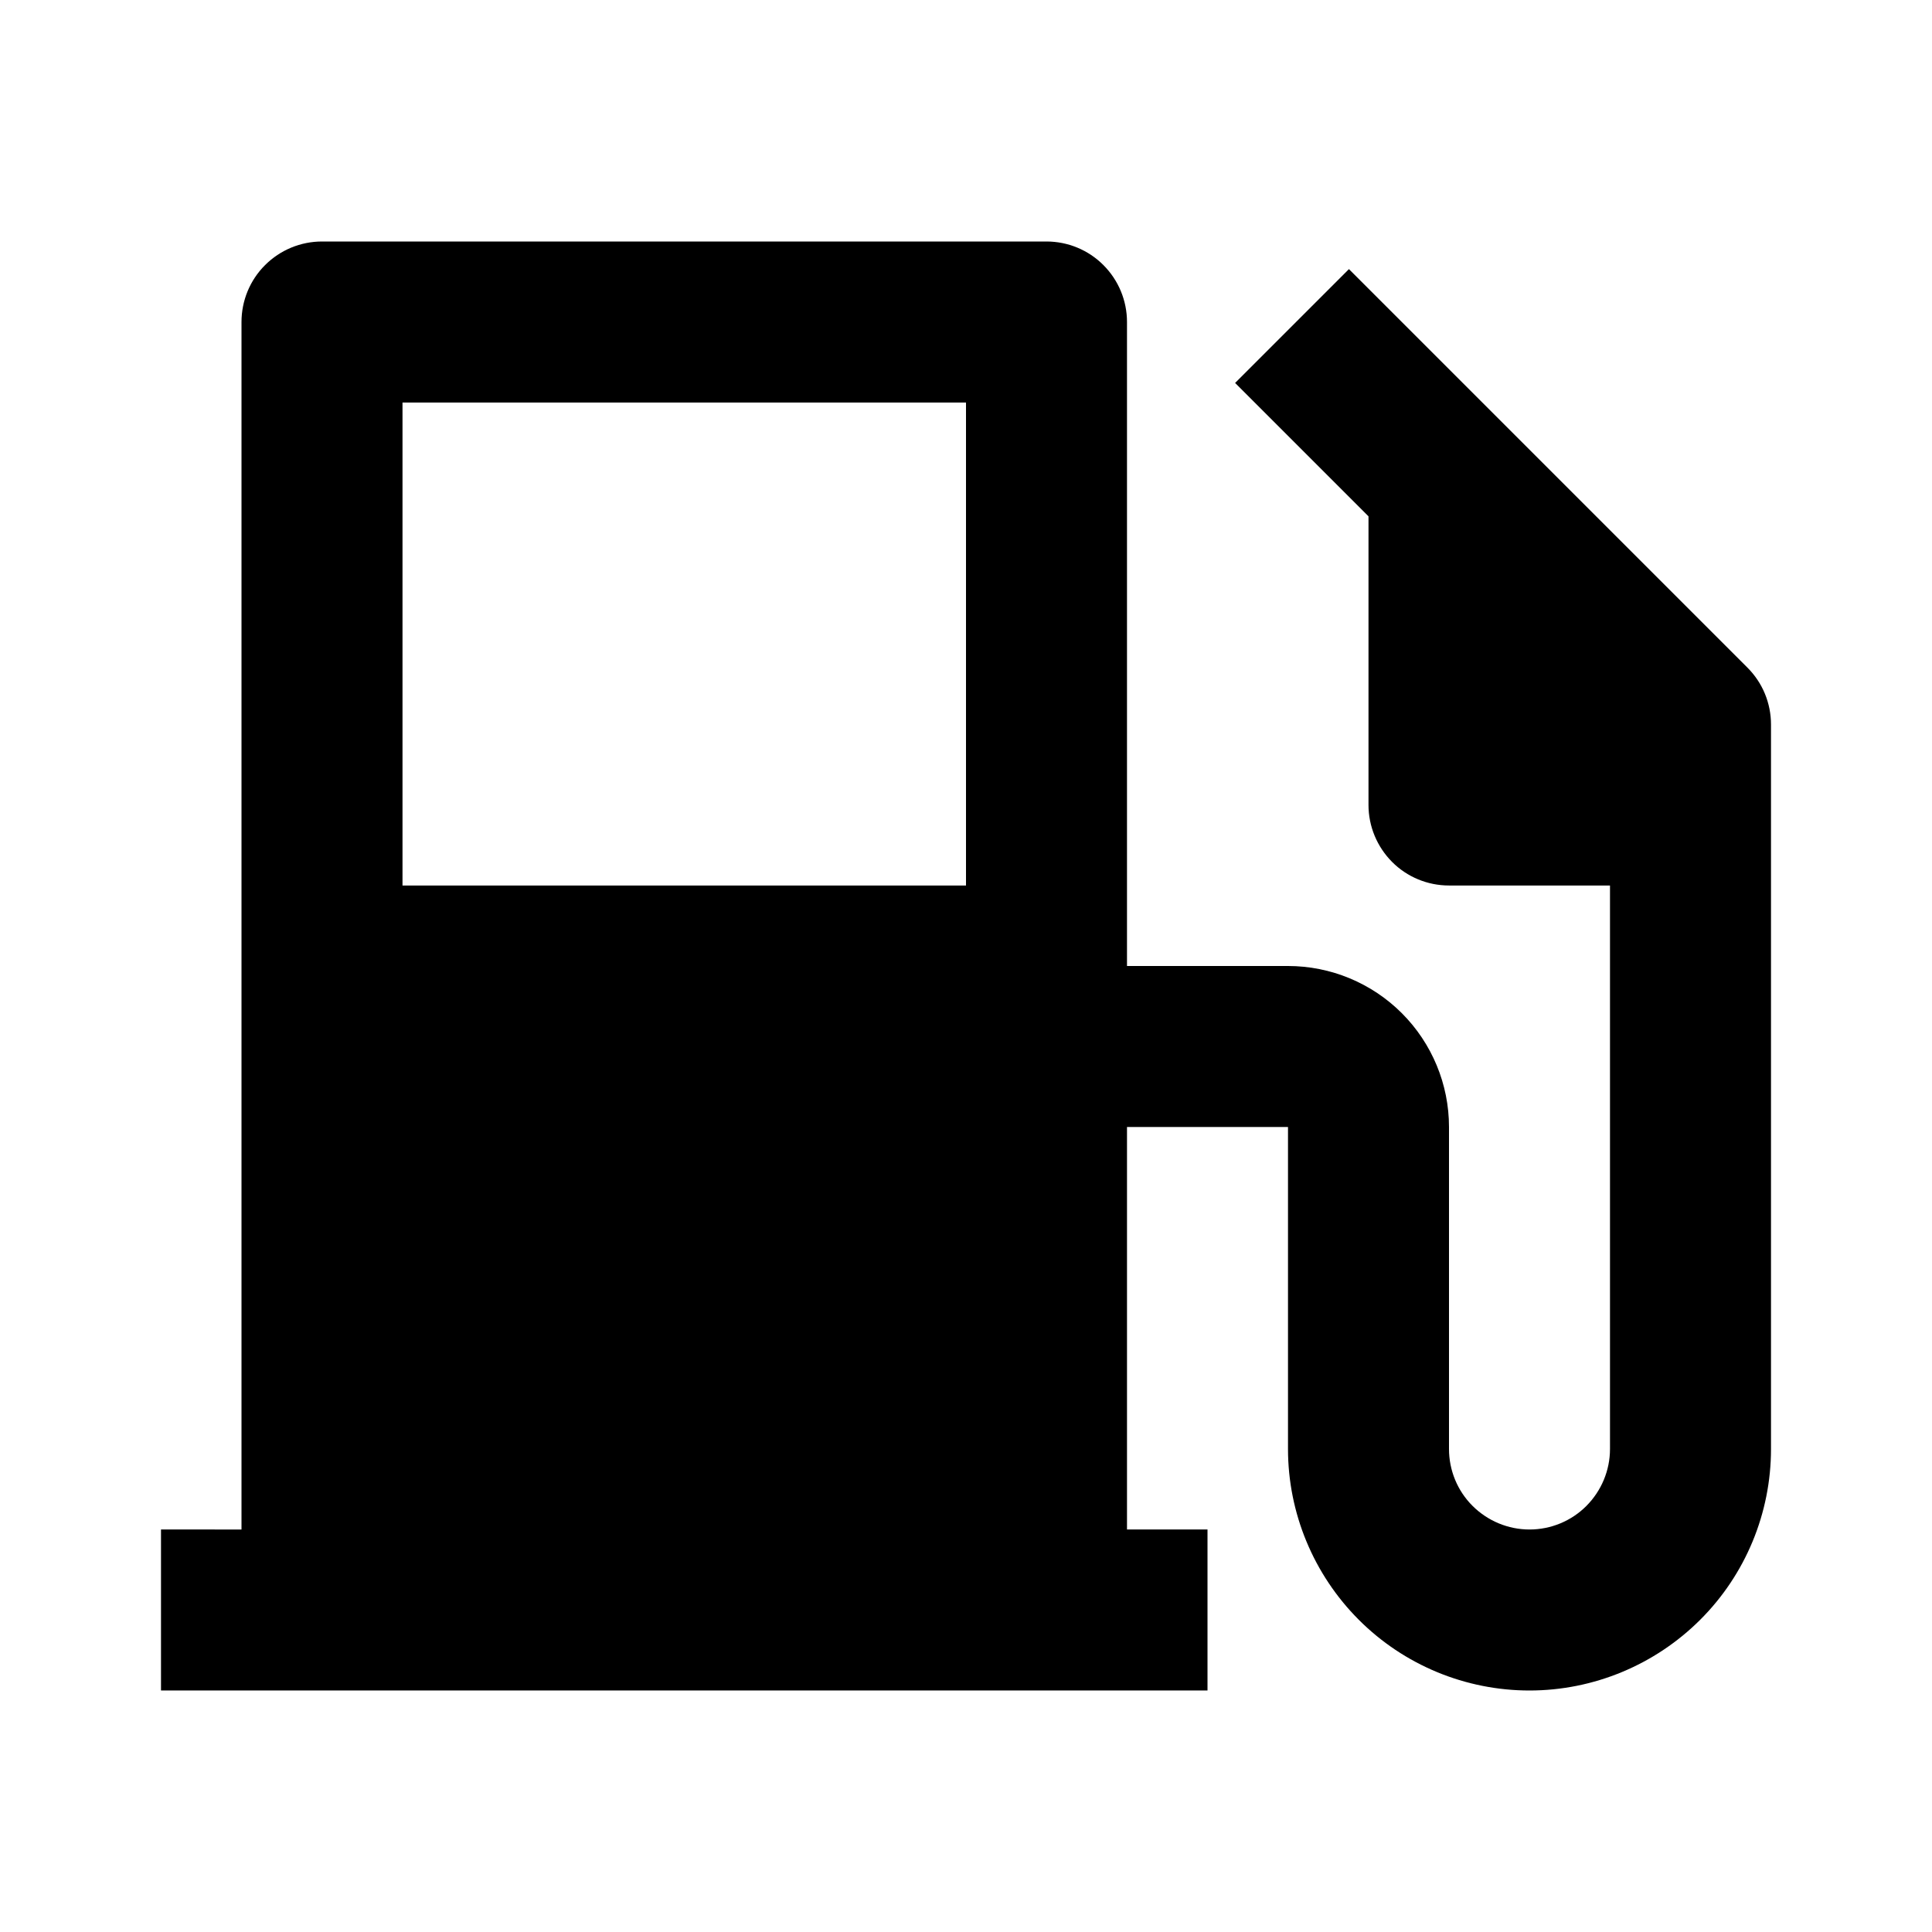 <svg fill="currentColor" height="24" viewBox="0 0 24 24" width="24" xmlns="http://www.w3.org/2000/svg"><path d="m3 19v-15c0-.265.105-.52.293-.707.188-.188.442-.293.707-.293h9c.265 0 .52.105.707.293.188.188.293.442.293.707v8h2c.53 0 1.039.211 1.414.586s.586.884.586 1.414v4c0 .265.105.52.293.707s.442.293.707.293.52-.105.707-.293.293-.442.293-.707v-7h-2c-.265 0-.52-.105-.707-.293s-.293-.442-.293-.707v-3.586l-1.657-1.657 1.414-1.414 4.95 4.95c.093.093.167.203.217.324.05.121.076.251.076.383v9c0 .796-.316 1.559-.879 2.121s-1.326.879-2.121.879-1.559-.316-2.121-.879-.879-1.326-.879-2.121v-4h-2v5h1v2h-13v-2zm2-14v6h7v-6z" /></svg>